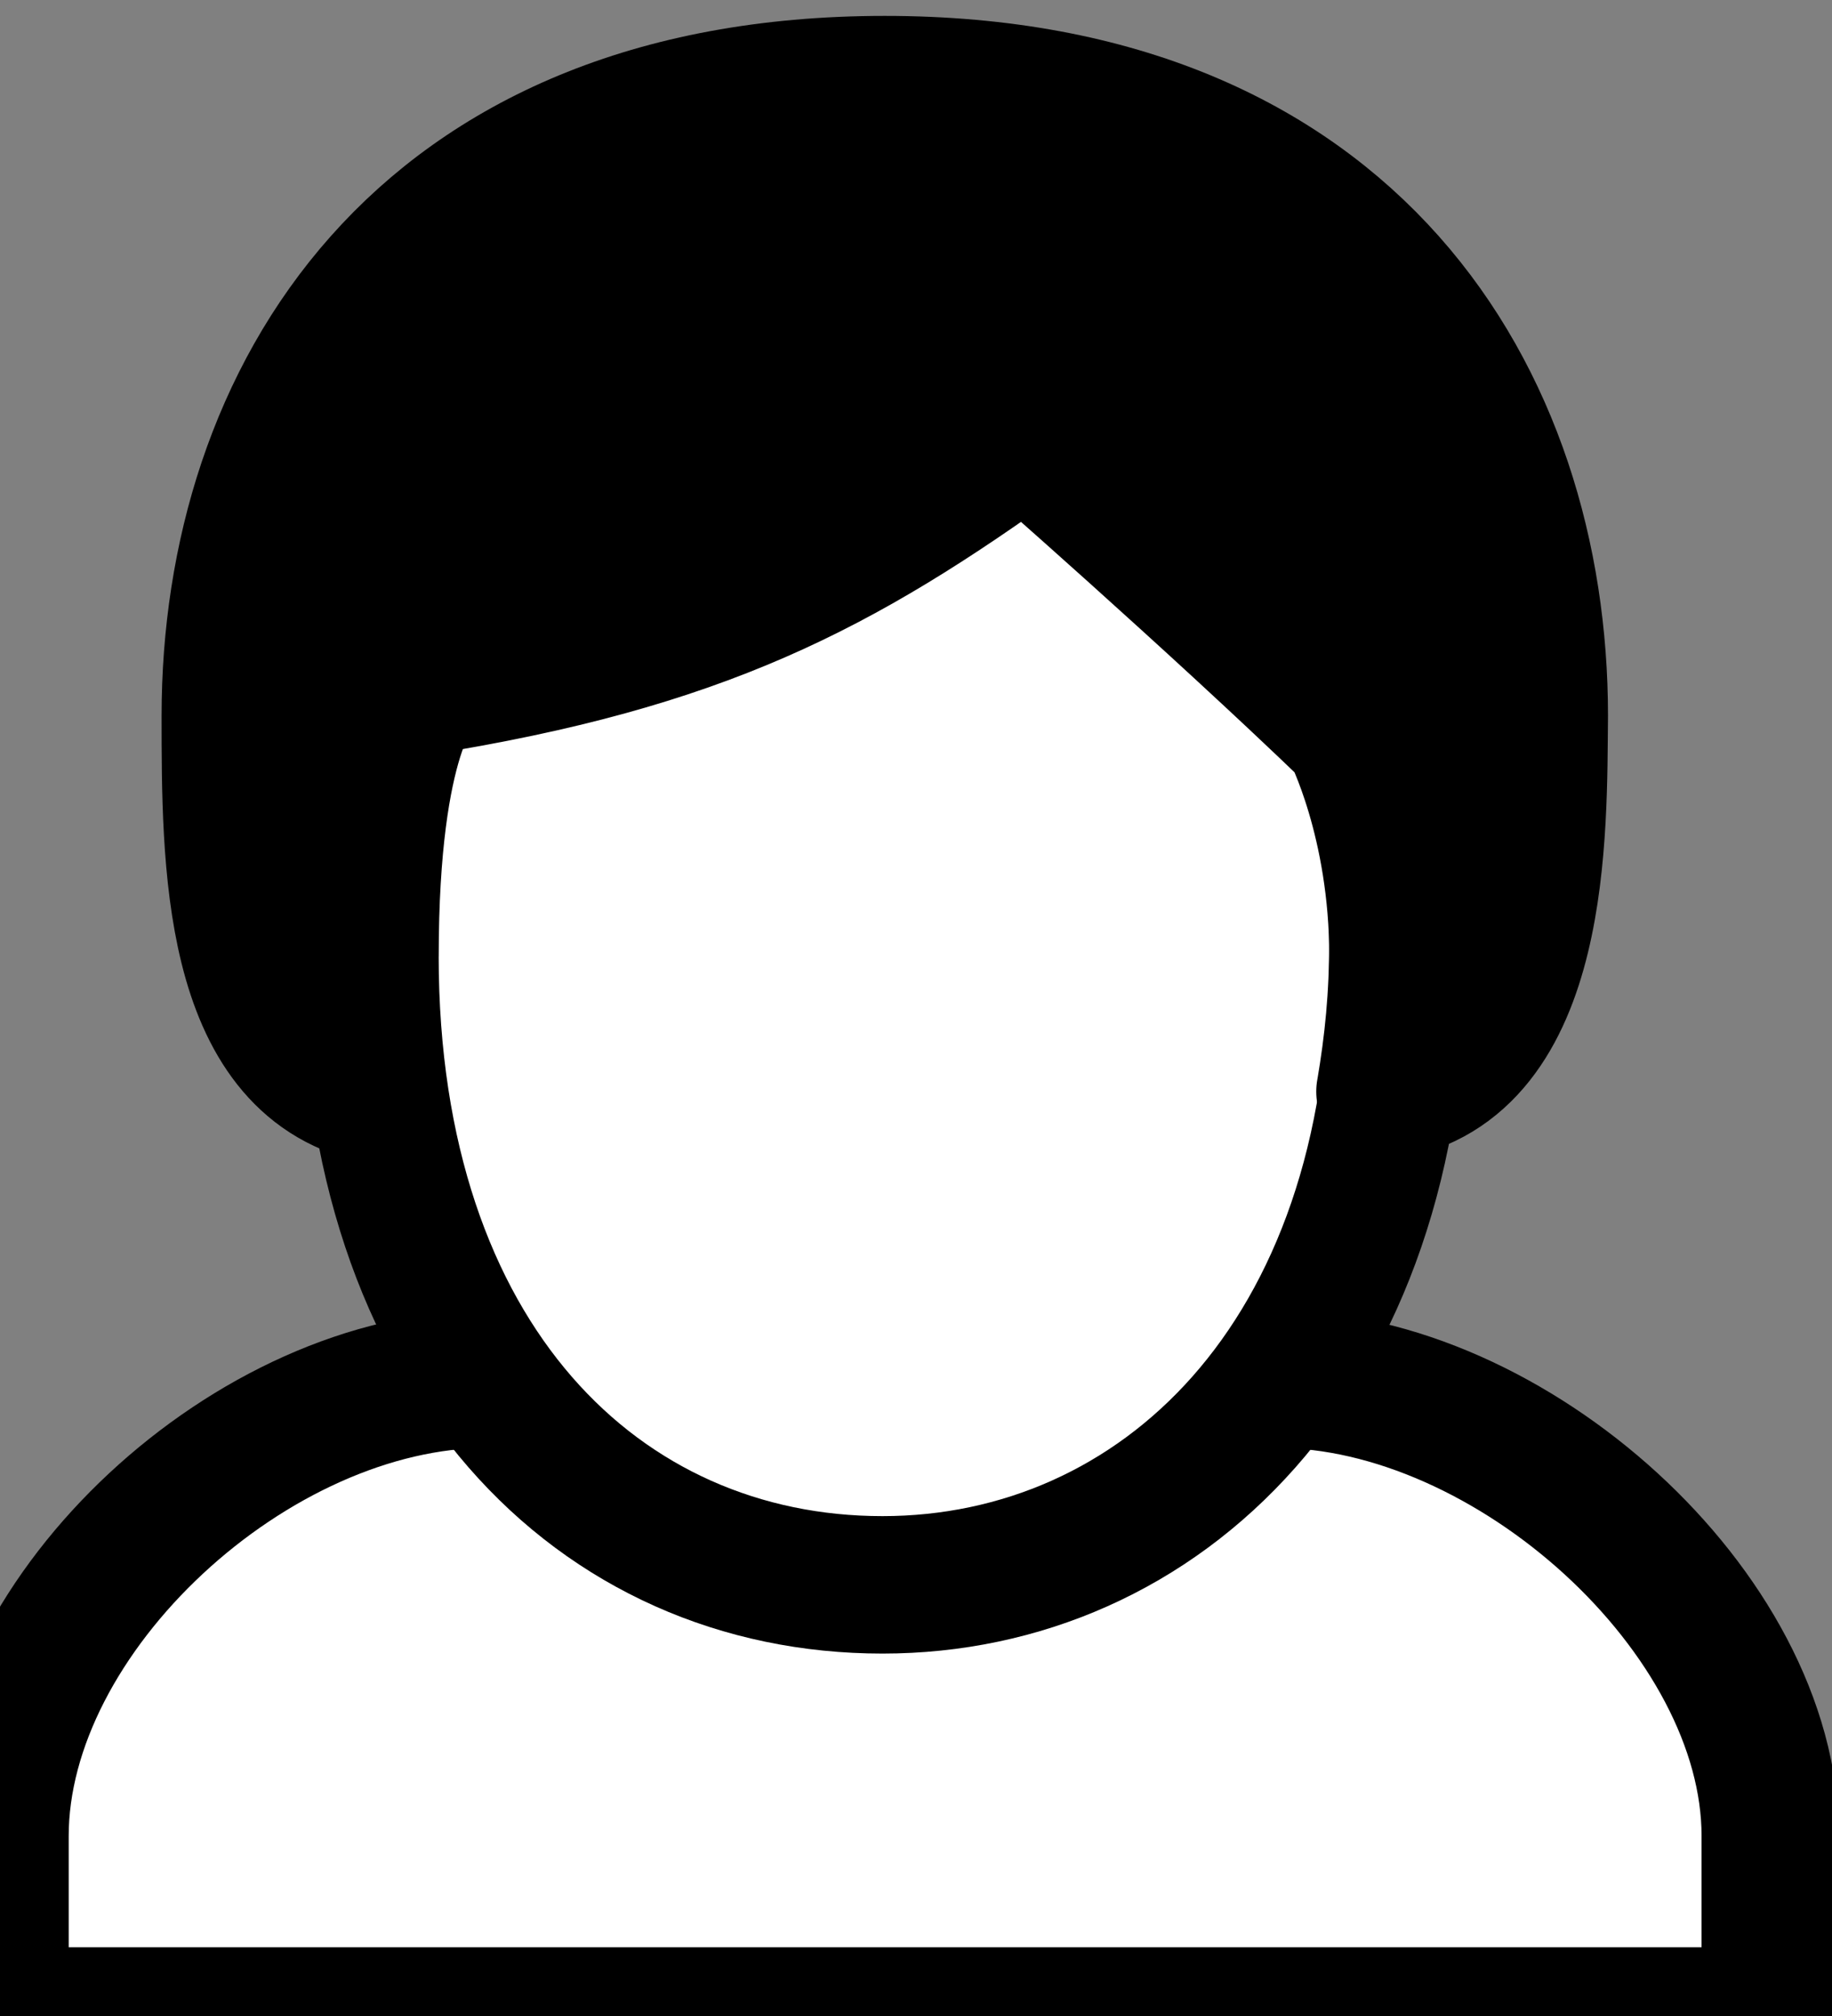 <svg width="40" height="44" fill="none" xmlns="http://www.w3.org/2000/svg"><rect width="100%" height="100%" fill="#808080" stroke="none"/><path d="M27.886 30.102c-5.273 5.532-12.04 6.042-17.261 0C5.544 30.102 0 35.174 0 40.072V44h38.652v-3.928c0-4.886-5.685-9.97-10.766-9.97z" fill="#fff" stroke="#000" stroke-width="3" stroke-linejoin="round"/><path d="M8.078 20.867c0 8.825 5.017 13.723 11.19 13.723 6.033 0 11.255-4.898 11.255-13.723 0-2.947-1.016-4.898-1.016-4.898-3.061-2.946-7.113-6.489-7.113-6.489-4.077 2.946-7.113 4.525-13.235 5.507-.013-.013-1.08.97-1.08 5.88z" fill="#fff" stroke="#000" stroke-width="3" stroke-linejoin="round"/><path d="M30.24 23.825c.18-1.057.282-2.064.282-3.282 0-2.958-1.016-4.922-1.016-4.922-3.061-2.959-7.139-6.514-7.139-6.514-4.077 2.958-7.139 4.55-13.261 5.532 0 0-1.08.982-1.08 5.904 0 1.107 0 2.362.154 3.344-3.152-.709-3.152-5.109-3.152-8.266 0-6.887 4.078-13.774 14.29-13.774 10.214 0 14.291 6.887 14.291 13.774-.026 2.486.09 7.644-3.37 8.204z" fill="#000" stroke="#000" stroke-width="3" stroke-linejoin="round"/></svg>